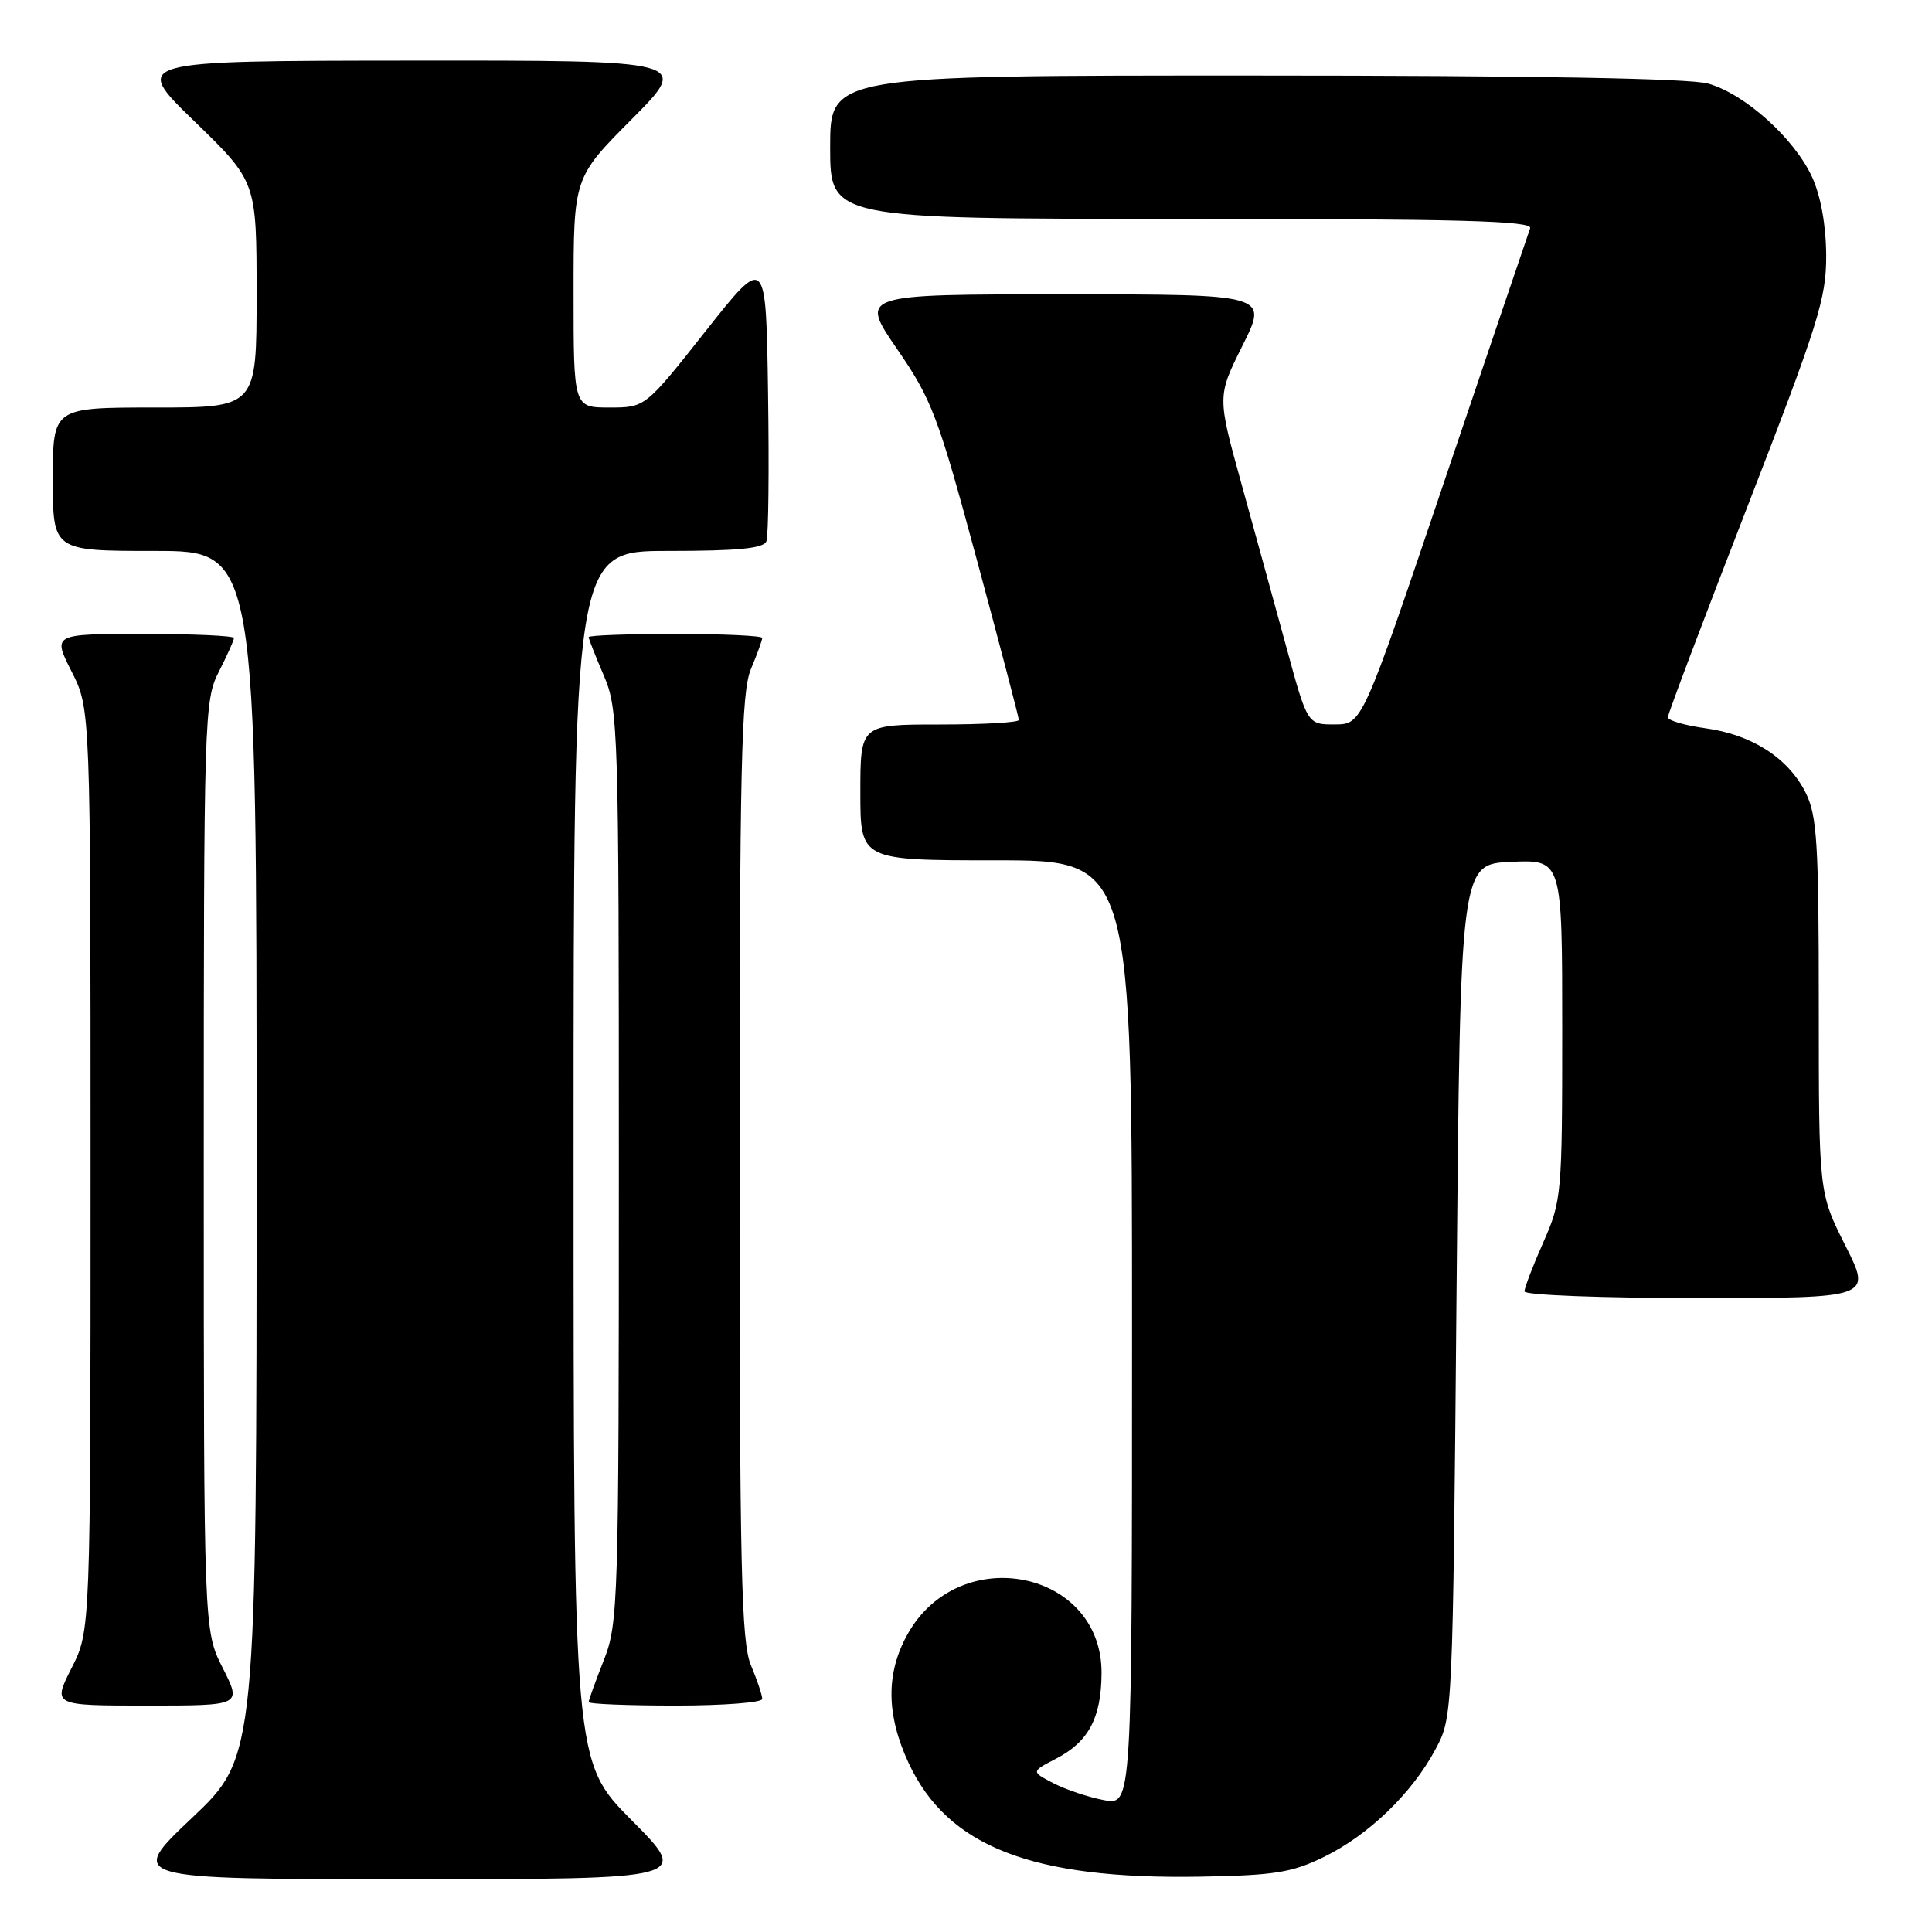 <?xml version="1.0" encoding="UTF-8" standalone="no"?>
<!DOCTYPE svg PUBLIC "-//W3C//DTD SVG 1.1//EN" "http://www.w3.org/Graphics/SVG/1.1/DTD/svg11.dtd" >
<svg xmlns="http://www.w3.org/2000/svg" xmlns:xlink="http://www.w3.org/1999/xlink" version="1.1" viewBox="0 0 256 256">
 <g >
 <path fill="currentColor"
d=" M 83.73 241.23 C 76.00 233.46 76.00 233.46 76.00 153.23 C 76.00 73.00 76.00 73.00 88.53 73.00 C 97.80 73.00 101.19 72.67 101.55 71.72 C 101.83 71.01 101.92 62.18 101.77 52.09 C 101.50 33.75 101.50 33.75 93.50 43.87 C 85.50 54.00 85.50 54.00 80.75 54.00 C 76.00 54.00 76.00 54.00 76.00 38.77 C 76.00 23.54 76.00 23.54 83.73 15.77 C 91.45 8.00 91.45 8.00 54.48 8.03 C 17.50 8.06 17.50 8.06 25.75 16.06 C 34.00 24.06 34.00 24.06 34.00 39.03 C 34.00 54.00 34.00 54.00 20.50 54.00 C 7.00 54.00 7.00 54.00 7.00 63.50 C 7.00 73.00 7.00 73.00 20.50 73.00 C 34.00 73.00 34.00 73.00 34.00 152.89 C 34.00 232.78 34.00 232.78 25.43 240.89 C 16.87 249.00 16.87 249.00 54.16 249.00 C 91.45 249.00 91.45 249.00 83.73 241.23 Z  M 175.42 246.06 C 181.35 243.16 187.10 237.62 190.21 231.79 C 192.50 227.50 192.50 227.50 193.00 171.00 C 193.50 114.50 193.50 114.50 200.25 114.20 C 207.00 113.91 207.00 113.91 207.00 136.43 C 207.00 158.27 206.93 159.11 204.50 164.60 C 203.12 167.71 202.00 170.64 202.00 171.12 C 202.00 171.61 212.36 172.00 225.01 172.00 C 248.03 172.00 248.03 172.00 244.51 165.02 C 241.00 158.05 241.00 158.05 241.00 133.27 C 241.00 111.68 240.77 108.05 239.25 105.02 C 236.94 100.43 232.14 97.34 225.99 96.50 C 223.25 96.12 221.00 95.47 221.00 95.04 C 221.00 94.62 225.72 82.11 231.50 67.24 C 240.93 42.94 242.00 39.55 241.98 33.85 C 241.96 29.88 241.27 26.00 240.13 23.50 C 237.79 18.36 231.20 12.43 226.32 11.07 C 223.84 10.38 202.82 10.01 166.25 10.01 C 110.00 10.00 110.00 10.00 110.00 19.50 C 110.00 29.00 110.00 29.00 156.61 29.00 C 193.47 29.00 203.12 29.26 202.75 30.25 C 202.50 30.94 197.39 46.01 191.39 63.74 C 180.50 95.98 180.50 95.98 176.87 95.99 C 173.24 96.00 173.24 96.00 170.45 85.75 C 168.91 80.11 166.22 70.33 164.47 64.00 C 161.29 52.50 161.29 52.50 164.66 45.75 C 168.03 39.00 168.03 39.00 140.96 39.00 C 113.89 39.00 113.89 39.00 118.87 46.25 C 123.47 52.94 124.29 55.09 129.43 74.15 C 132.49 85.51 135.00 95.07 135.00 95.40 C 135.00 95.73 130.28 96.00 124.50 96.00 C 114.00 96.00 114.00 96.00 114.00 105.00 C 114.00 114.00 114.00 114.00 132.00 114.00 C 150.00 114.00 150.00 114.00 150.00 176.61 C 150.00 239.22 150.00 239.22 146.28 238.53 C 144.24 238.14 141.23 237.14 139.59 236.29 C 136.62 234.75 136.62 234.75 139.94 233.03 C 144.23 230.81 145.92 227.65 145.96 221.74 C 146.07 208.06 127.19 204.21 120.28 216.50 C 117.37 221.68 117.41 227.19 120.40 233.62 C 125.56 244.69 136.73 249.05 159.00 248.67 C 168.88 248.50 171.19 248.13 175.42 246.06 Z  M 29.52 221.03 C 27.00 216.07 27.00 216.07 27.00 154.49 C 27.00 94.89 27.06 92.79 29.00 89.00 C 30.10 86.84 31.00 84.84 31.00 84.54 C 31.00 84.24 25.59 84.00 18.98 84.00 C 6.97 84.00 6.97 84.00 9.48 88.97 C 12.00 93.93 12.00 93.93 12.00 155.00 C 12.00 216.07 12.00 216.07 9.48 221.03 C 6.97 226.00 6.97 226.00 19.50 226.00 C 32.03 226.00 32.03 226.00 29.52 221.03 Z  M 101.00 225.12 C 101.00 224.64 100.33 222.63 99.50 220.65 C 98.22 217.59 98.00 207.87 98.00 154.65 C 98.00 101.44 98.22 91.72 99.50 88.65 C 100.33 86.68 101.00 84.82 101.00 84.53 C 101.00 84.24 95.83 84.00 89.50 84.00 C 83.17 84.00 78.00 84.19 78.00 84.42 C 78.00 84.65 78.90 86.93 80.00 89.50 C 81.93 93.99 82.00 96.39 82.00 154.55 C 82.00 212.57 81.92 215.12 80.00 220.00 C 78.90 222.79 78.00 225.28 78.00 225.54 C 78.00 225.79 83.17 226.00 89.50 226.00 C 95.83 226.00 101.00 225.60 101.00 225.12 Z "/>
</g>
</svg>
